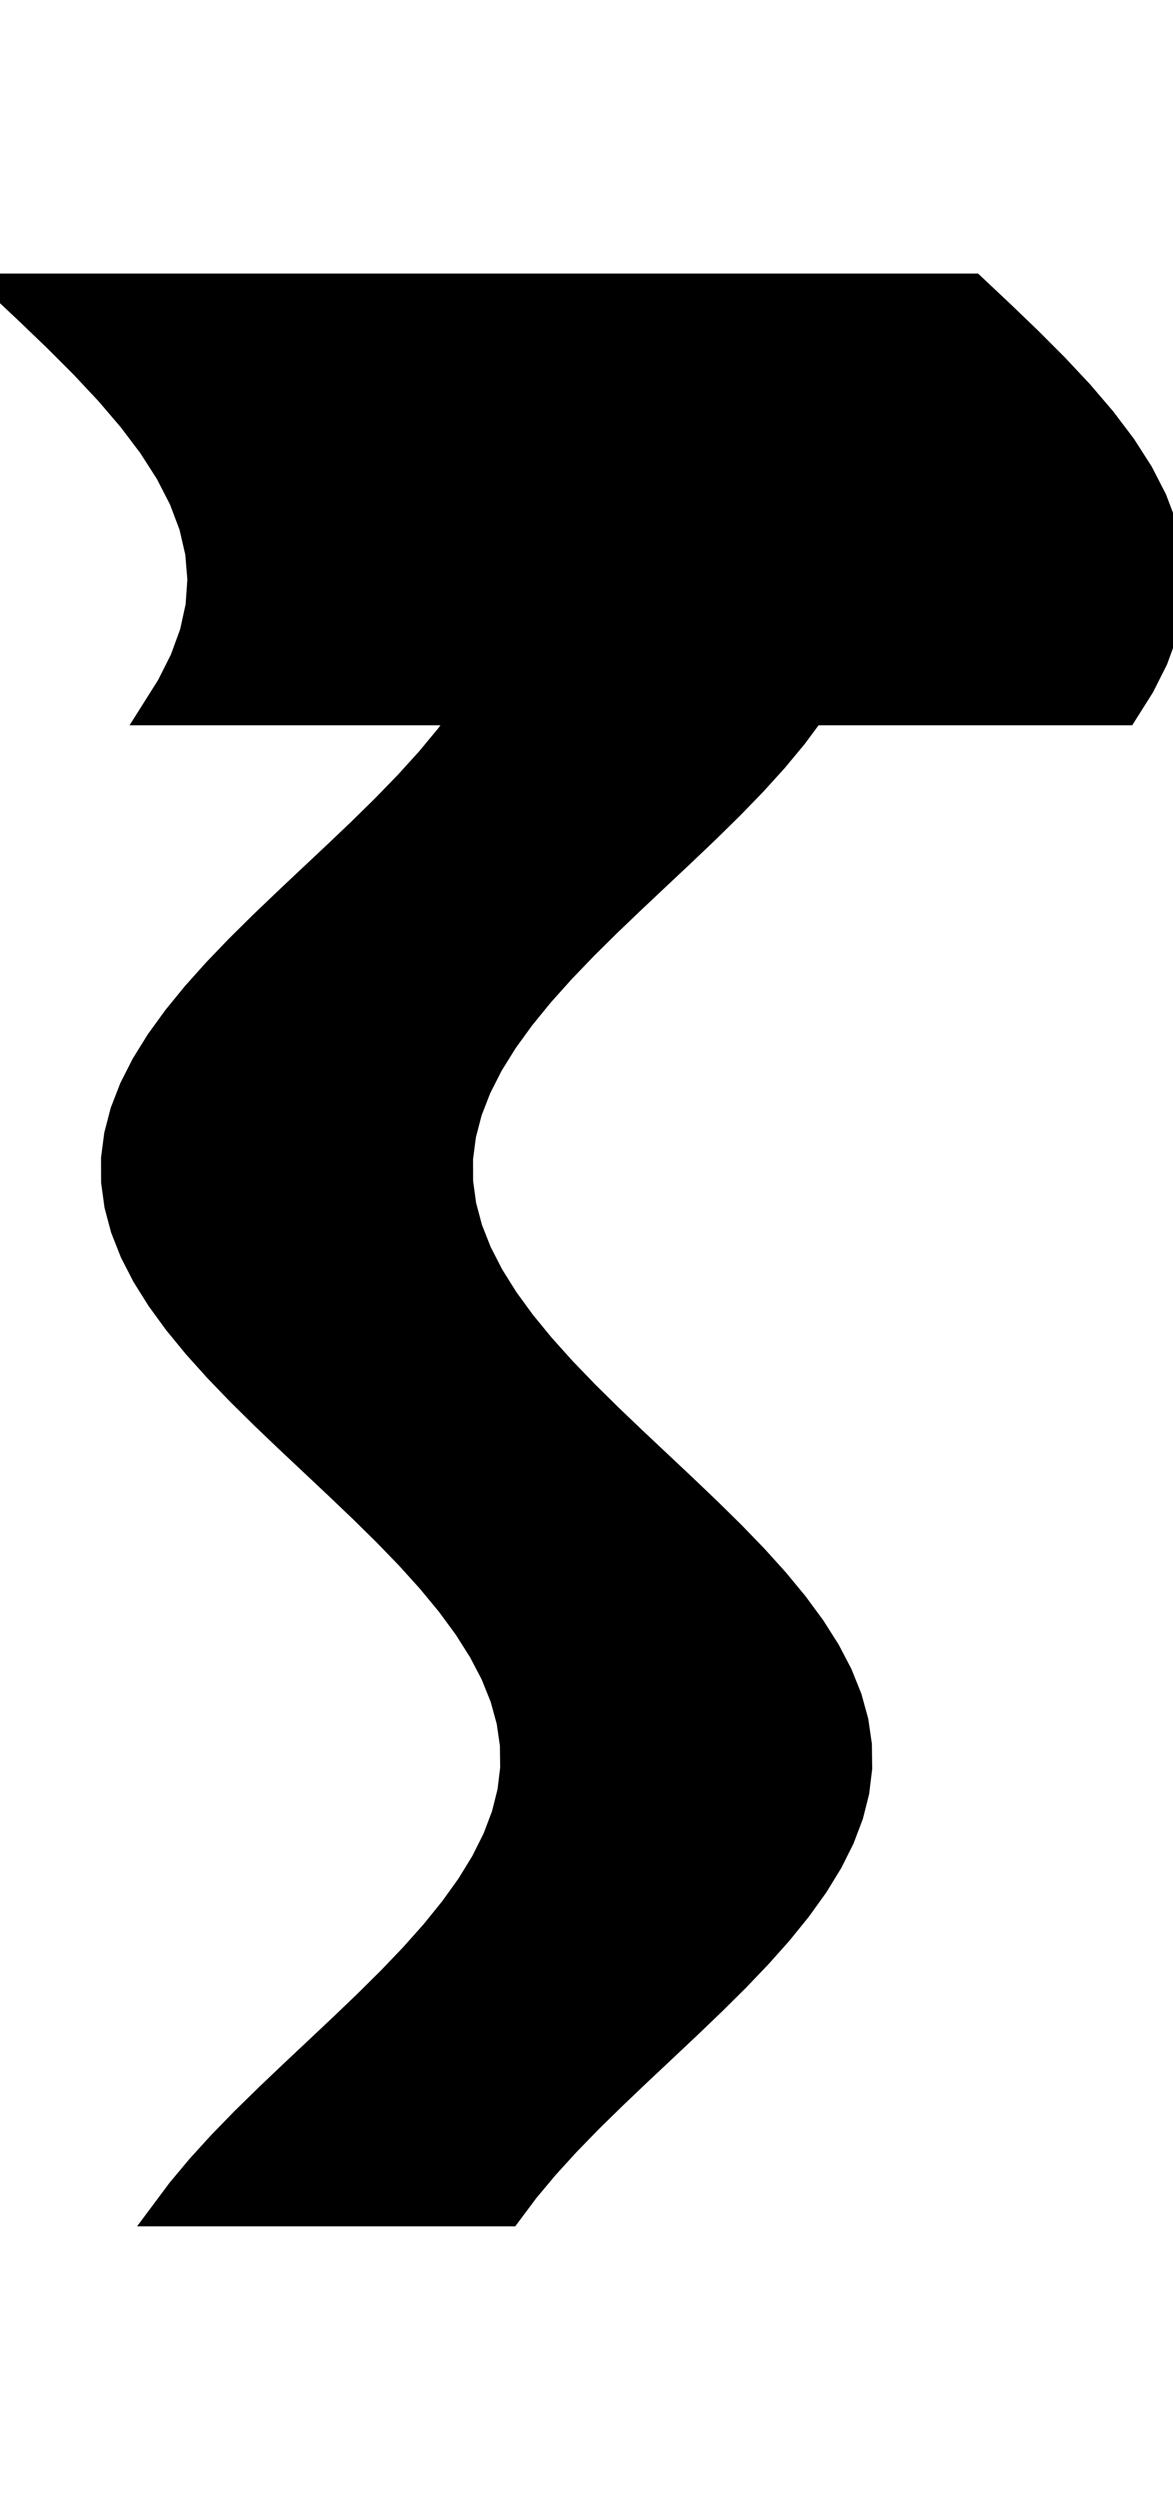 <svg
					xmlns="http://www.w3.org/2000/svg" xmlns:xlink="http://www.w3.org/1999/xlink"
					style="
						overflow: visible;
						height: 100;
					"
					viewBox="0 0 46.95 77.115"
				>
					<path d="M 32.512 17.07 L 31.817 18.008 L 31.038 18.946 L 30.187 19.885 L 29.277 20.823 L 28.323 21.761 L 27.338 22.699 L 26.339 23.637 L 25.342 24.576 L 24.361 25.514 L 23.413 26.452 L 22.512 27.39 L 21.671 28.328 L 20.905 29.267 L 20.225 30.205 L 19.642 31.143 L 19.165 32.081 L 18.801 33.019 L 18.556 33.958 L 18.434 34.896 L 18.437 35.834 L 18.565 36.772 L 18.815 37.71 L 19.185 38.649 L 19.667 39.587 L 20.255 40.525 L 20.939 41.463 L 21.709 42.401 L 22.553 43.34 L 23.457 44.278 L 24.407 45.216 L 25.389 46.154 L 26.387 47.092 L 27.385 48.031 L 28.368 48.969 L 29.321 49.907 L 30.229 50.845 L 31.077 51.784 L 31.852 52.722 L 32.542 53.66 L 33.137 54.598 L 33.627 55.536 L 34.004 56.475 L 34.262 57.413 L 34.398 58.351 L 34.41 59.289 L 34.296 60.227 L 34.059 61.166 L 33.703 62.104 L 33.233 63.042 L 32.657 63.98 L 31.983 64.918 L 31.223 65.857 L 30.387 66.795 L 29.489 67.733 L 28.543 68.671 L 27.564 69.609 L 26.567 70.548 L 25.568 71.486 L 24.583 72.424 L 23.625 73.362 L 22.712 74.3 L 21.857 75.239 L 21.072 76.177 L 20.372 77.115 L 19.504 77.115 L 18.636 77.115 L 17.767 77.115 L 16.899 77.115 L 16.031 77.115 L 15.163 77.115 L 14.295 77.115 L 13.427 77.115 L 12.559 77.115 L 11.691 77.115 L 10.822 77.115 L 9.954 77.115 L 9.086 77.115 L 8.218 77.115 L 7.35 77.115 L 6.482 77.115 L 7.182 76.177 L 7.967 75.239 L 8.822 74.3 L 9.735 73.362 L 10.693 72.424 L 11.678 71.486 L 12.677 70.548 L 13.674 69.609 L 14.653 68.671 L 15.599 67.733 L 16.497 66.795 L 17.333 65.857 L 18.093 64.918 L 18.767 63.98 L 19.343 63.042 L 19.813 62.104 L 20.169 61.166 L 20.406 60.227 L 20.52 59.289 L 20.508 58.351 L 20.372 57.413 L 20.114 56.475 L 19.737 55.536 L 19.247 54.598 L 18.652 53.66 L 17.962 52.722 L 17.187 51.784 L 16.339 50.845 L 15.431 49.907 L 14.478 48.969 L 13.495 48.031 L 12.497 47.092 L 11.499 46.154 L 10.517 45.216 L 9.567 44.278 L 8.663 43.34 L 7.819 42.401 L 7.049 41.463 L 6.365 40.525 L 5.777 39.587 L 5.295 38.649 L 4.925 37.71 L 4.675 36.772 L 4.547 35.834 L 4.544 34.896 L 4.666 33.958 L 4.911 33.019 L 5.275 32.081 L 5.752 31.143 L 6.335 30.205 L 7.015 29.267 L 7.781 28.328 L 8.622 27.39 L 9.523 26.452 L 10.471 25.514 L 11.452 24.576 L 12.449 23.637 L 13.448 22.699 L 14.433 21.761 L 15.387 20.823 L 16.297 19.885 L 17.148 18.946 L 17.927 18.008 L 18.622 17.07 L 17.839 17.07 L 17.056 17.07 L 16.272 17.07 L 15.489 17.07 L 14.706 17.07 L 13.923 17.07 L 13.14 17.07 L 12.357 17.07 L 11.574 17.07 L 10.791 17.07 L 10.007 17.07 L 9.224 17.07 L 8.441 17.07 L 7.658 17.07 L 6.875 17.07 L 6.092 17.07 L 6.765 16.003 L 7.302 14.936 L 7.692 13.869 L 7.926 12.802 L 8 11.736 L 7.912 10.669 L 7.665 9.602 L 7.262 8.535 L 6.713 7.468 L 6.029 6.401 L 5.222 5.334 L 4.31 4.267 L 3.311 3.201 L 2.245 2.134 L 1.134 1.067 L 0 0 L 0.609 0 L 1.217 0 L 1.826 0 L 2.434 0 L 3.043 0 L 3.652 0 L 4.26 0 L 4.869 0 L 5.477 0 L 6.086 0 L 6.695 0 L 7.303 0 L 7.912 0 L 8.52 0 L 9.129 0 L 9.738 0 L 10.346 0 L 10.955 0 L 11.563 0 L 12.172 0 L 12.78 0 L 13.389 0 L 13.998 0 L 14.606 0 L 15.215 0 L 15.823 0 L 16.432 0 L 17.041 0 L 17.649 0 L 18.258 0 L 18.866 0 L 19.475 0 L 20.084 0 L 20.692 0 L 21.301 0 L 21.909 0 L 22.518 0 L 23.127 0 L 23.735 0 L 24.344 0 L 24.952 0 L 25.561 0 L 26.17 0 L 26.778 0 L 27.387 0 L 27.995 0 L 28.604 0 L 29.213 0 L 29.821 0 L 30.43 0 L 31.038 0 L 31.647 0 L 32.255 0 L 32.864 0 L 33.473 0 L 34.081 0 L 34.69 0 L 35.298 0 L 35.907 0 L 36.516 0 L 37.124 0 L 37.733 0 L 38.341 0 L 38.95 0 L 40.084 1.067 L 41.195 2.134 L 42.261 3.201 L 43.26 4.267 L 44.172 5.334 L 44.979 6.401 L 45.663 7.468 L 46.212 8.535 L 46.615 9.602 L 46.862 10.669 L 46.95 11.736 L 46.876 12.802 L 46.642 13.869 L 46.252 14.936 L 45.715 16.003 L 45.042 17.07 L 44.259 17.07 L 43.476 17.07 L 42.692 17.07 L 41.909 17.07 L 41.126 17.07 L 40.343 17.07 L 39.56 17.07 L 38.777 17.07 L 37.994 17.07 L 37.211 17.07 L 36.427 17.07 L 35.644 17.07 L 34.861 17.07 L 34.078 17.07 L 33.295 17.07 L 32.512 17.07 L 32.512 17.07 Z" fill="black" stroke="black" />
				</svg>